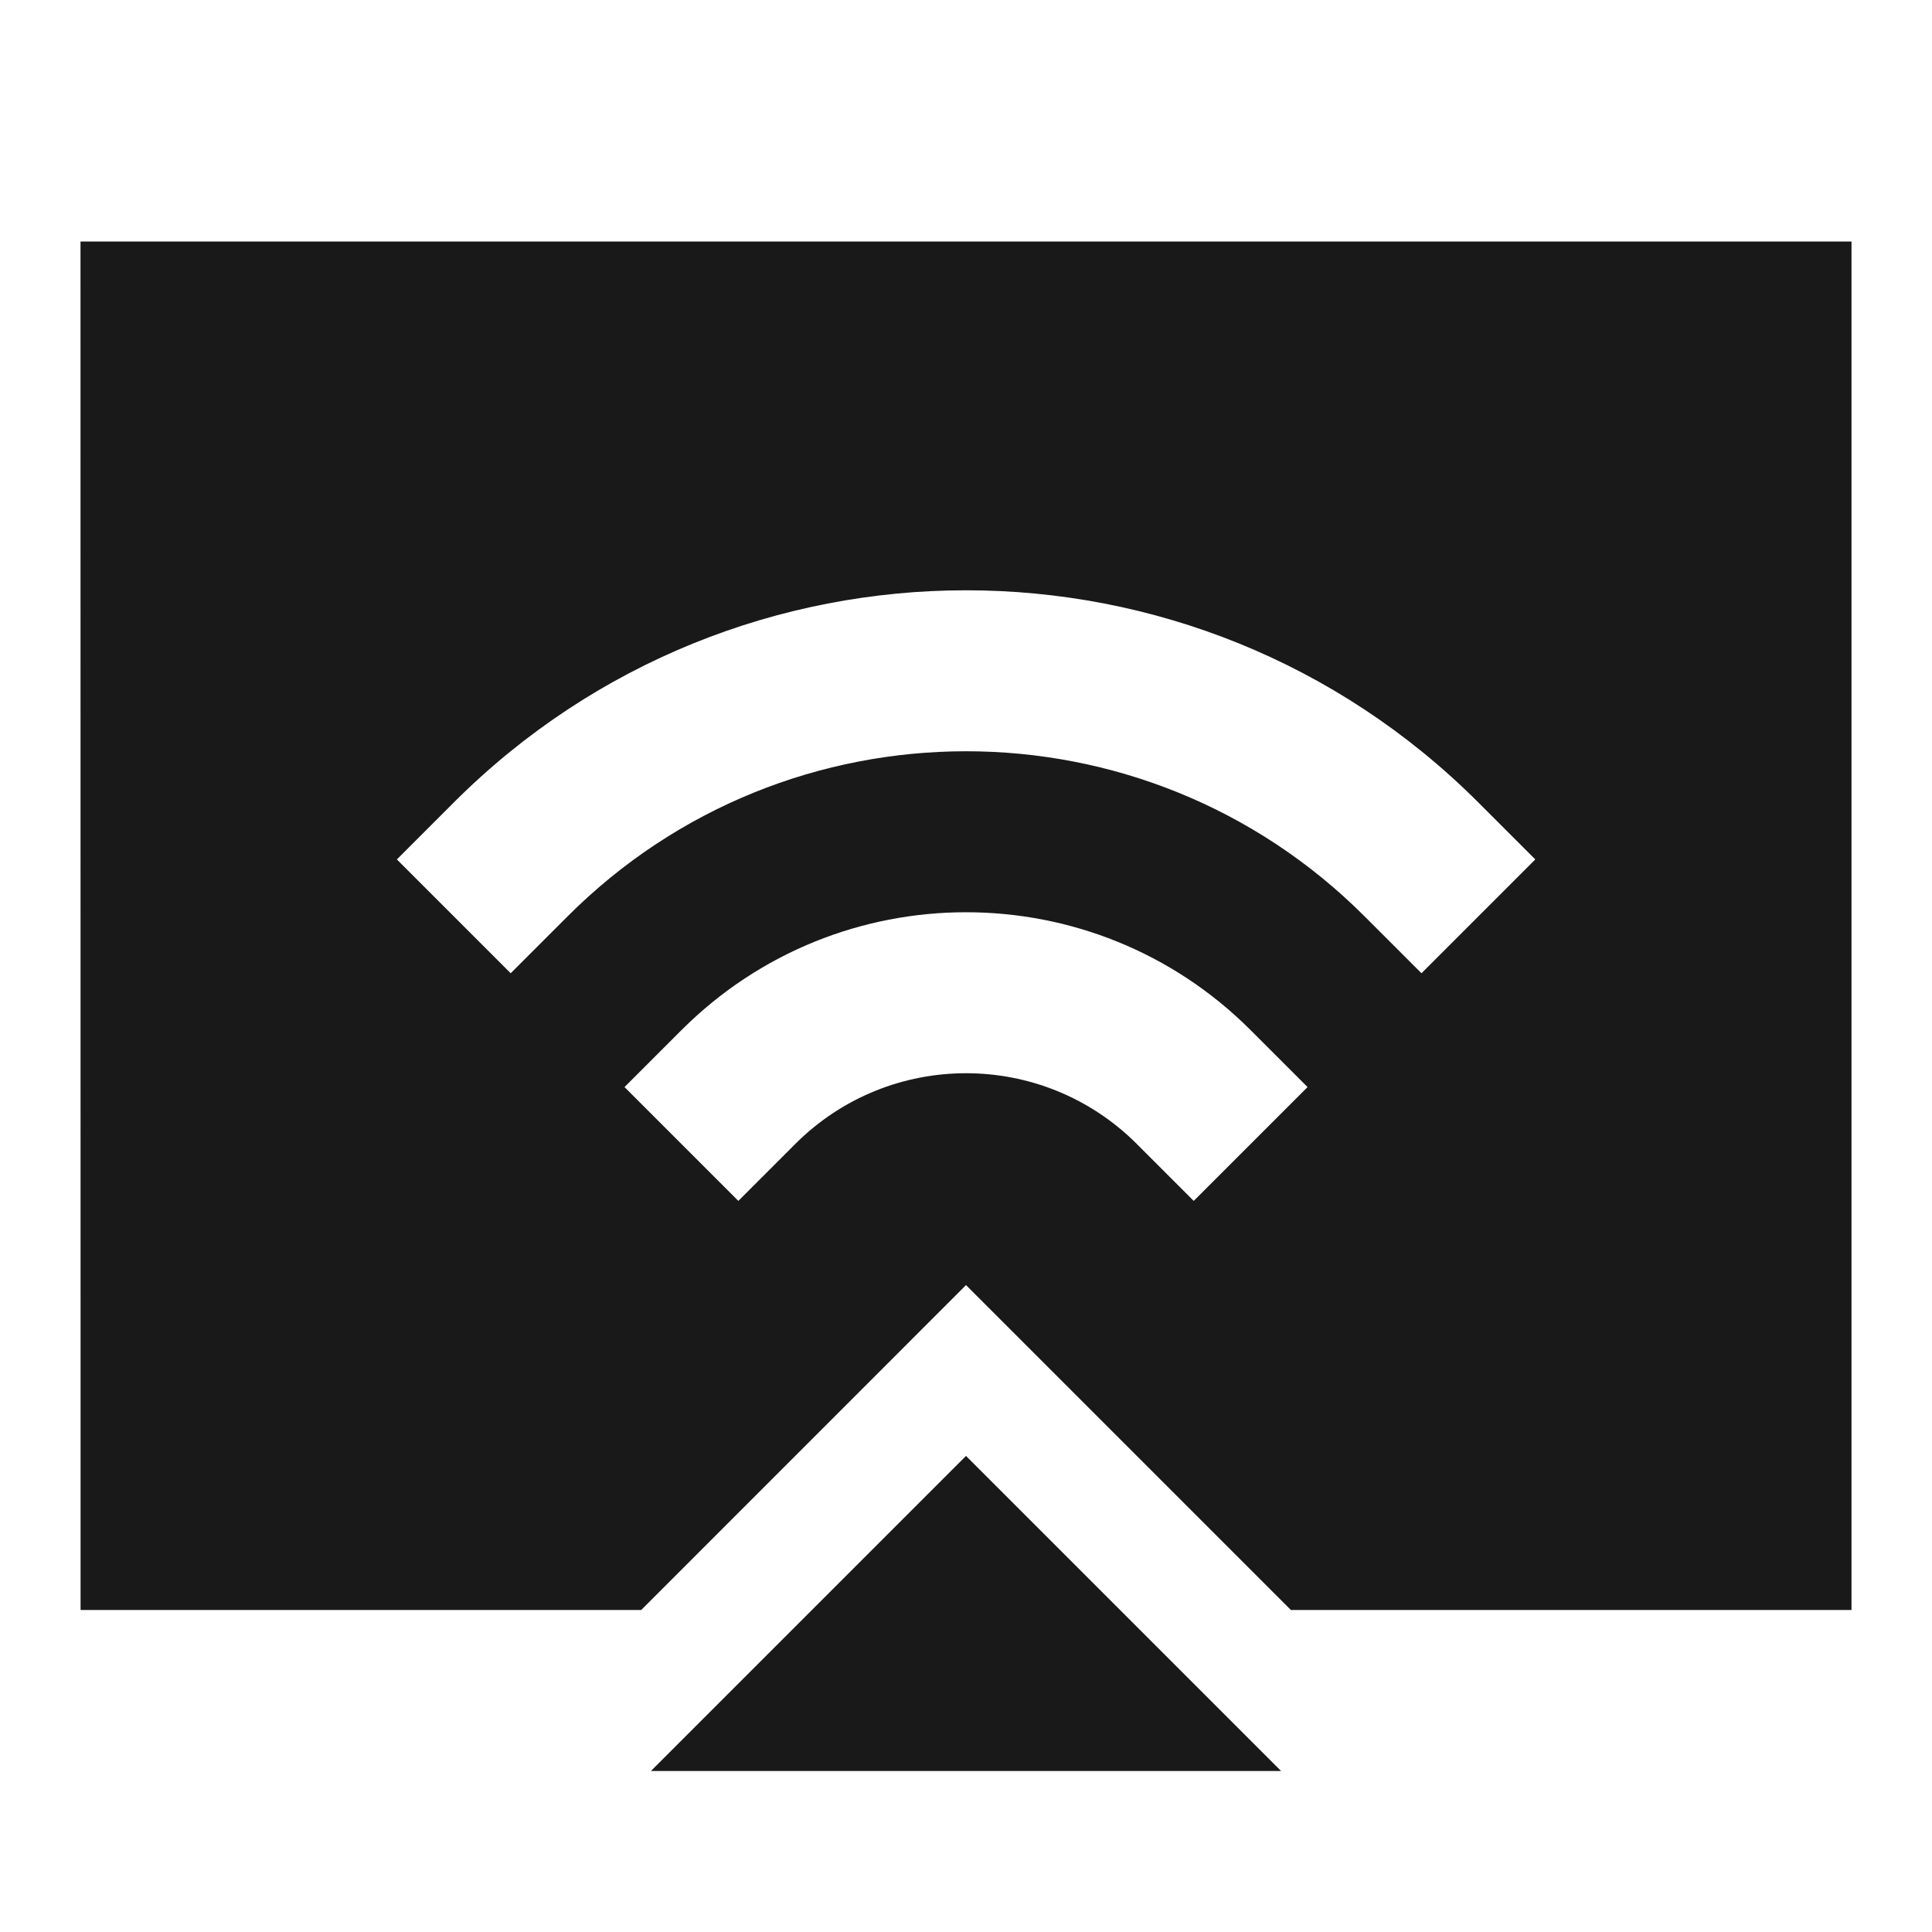 <svg width="24" height="24" viewBox="0 0 24 24" fill="none" xmlns="http://www.w3.org/2000/svg">
<path d="M23 3H1L1.001 20L7.965 20L12 15.964L16.036 20L23 20L23 3ZM16.951 11.383C14.217 8.649 9.785 8.649 7.051 11.383L6.344 12.09L4.93 10.676L5.637 9.969C9.152 6.454 14.85 6.454 18.365 9.969L19.072 10.676L17.658 12.09L16.951 11.383ZM14.122 14.211C12.95 13.039 11.051 13.039 9.879 14.211L9.172 14.918L7.758 13.504L8.465 12.797C10.418 10.844 13.583 10.844 15.536 12.797L16.243 13.504L14.829 14.918L14.122 14.211Z" fill="black" fill-opacity="0.9" style="fill:black;fill-opacity:0.9;"/>
<path d="M15.914 22L12 18.086L8.086 22L15.914 22Z" fill="black" fill-opacity="0.9" style="fill:black;fill-opacity:0.9;"/>
</svg>
